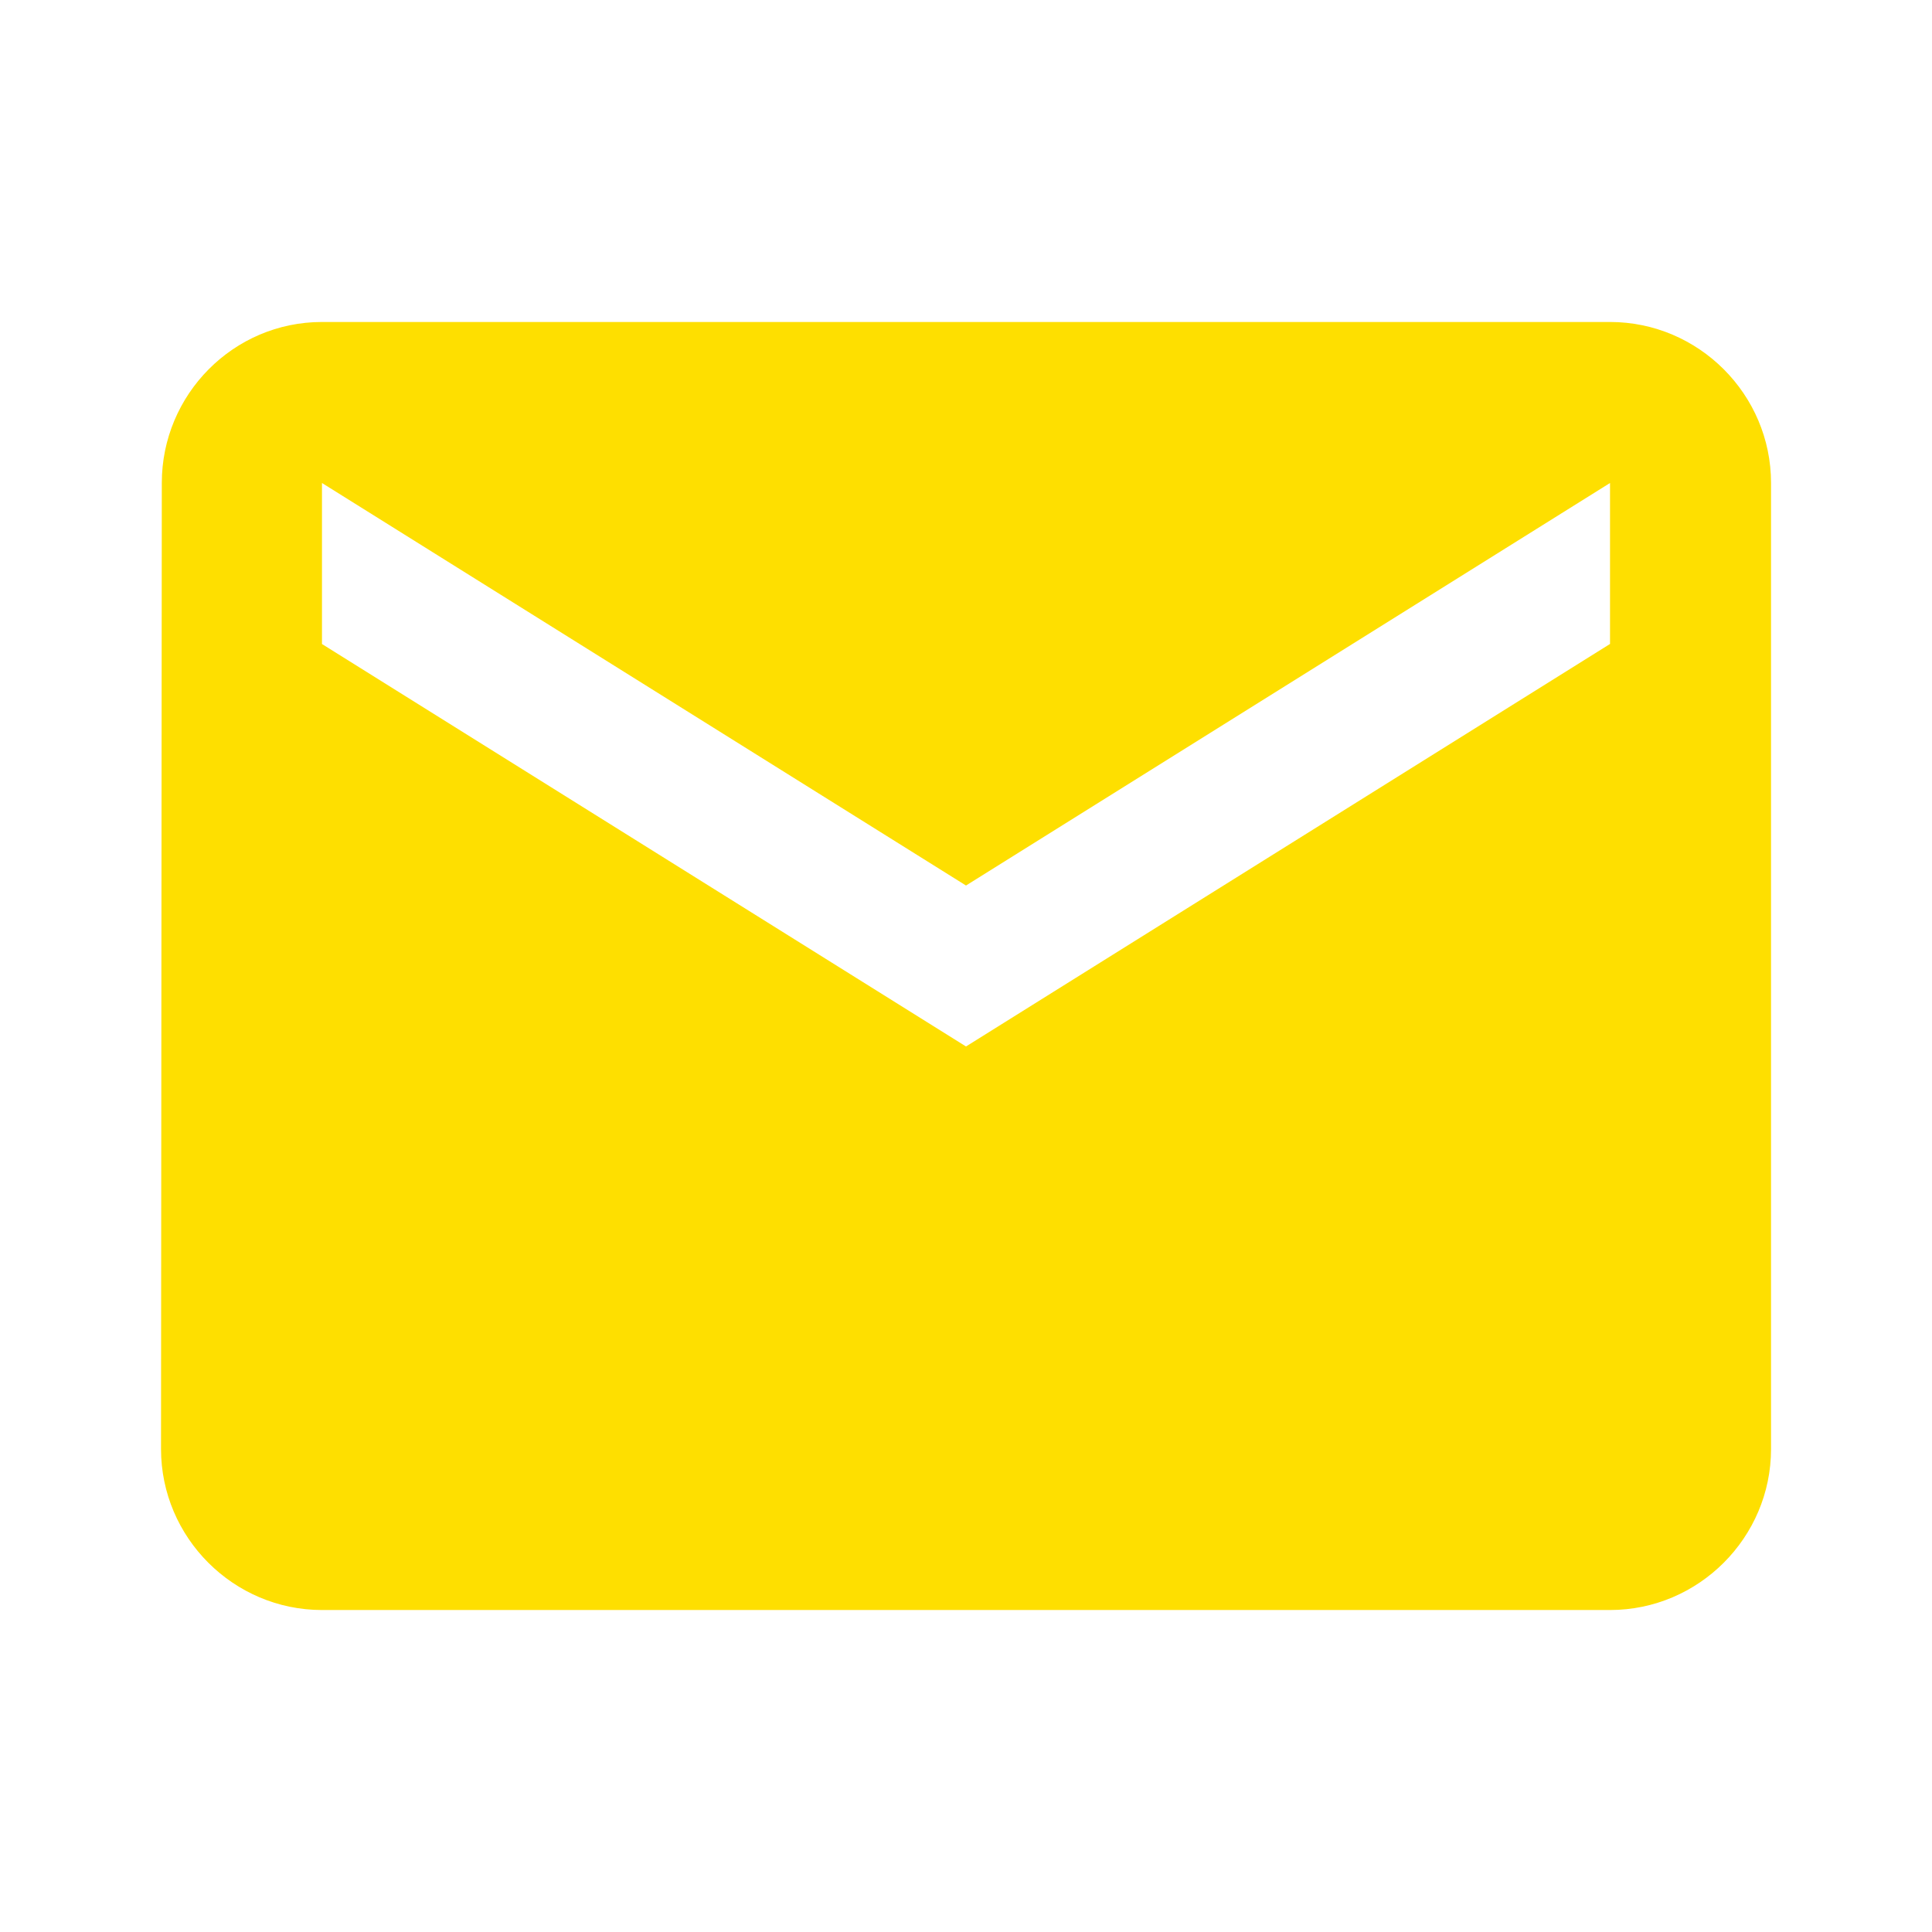<svg xmlns="http://www.w3.org/2000/svg" width="32" height="32" fill="none" xmlns:v="https://vecta.io/nano"><path d="M26.667 5.333H5.333C3.867 5.333 2.68 6.533 2.68 8l-.013 16c0 1.467 1.2 2.667 2.667 2.667h21.333c1.467 0 2.667-1.2 2.667-2.667V8c0-1.467-1.2-2.667-2.667-2.667zm0 5.333L16 17.333 5.333 10.667V8L16 14.667 26.667 8v2.667z" fill="#fedf00"/></svg>